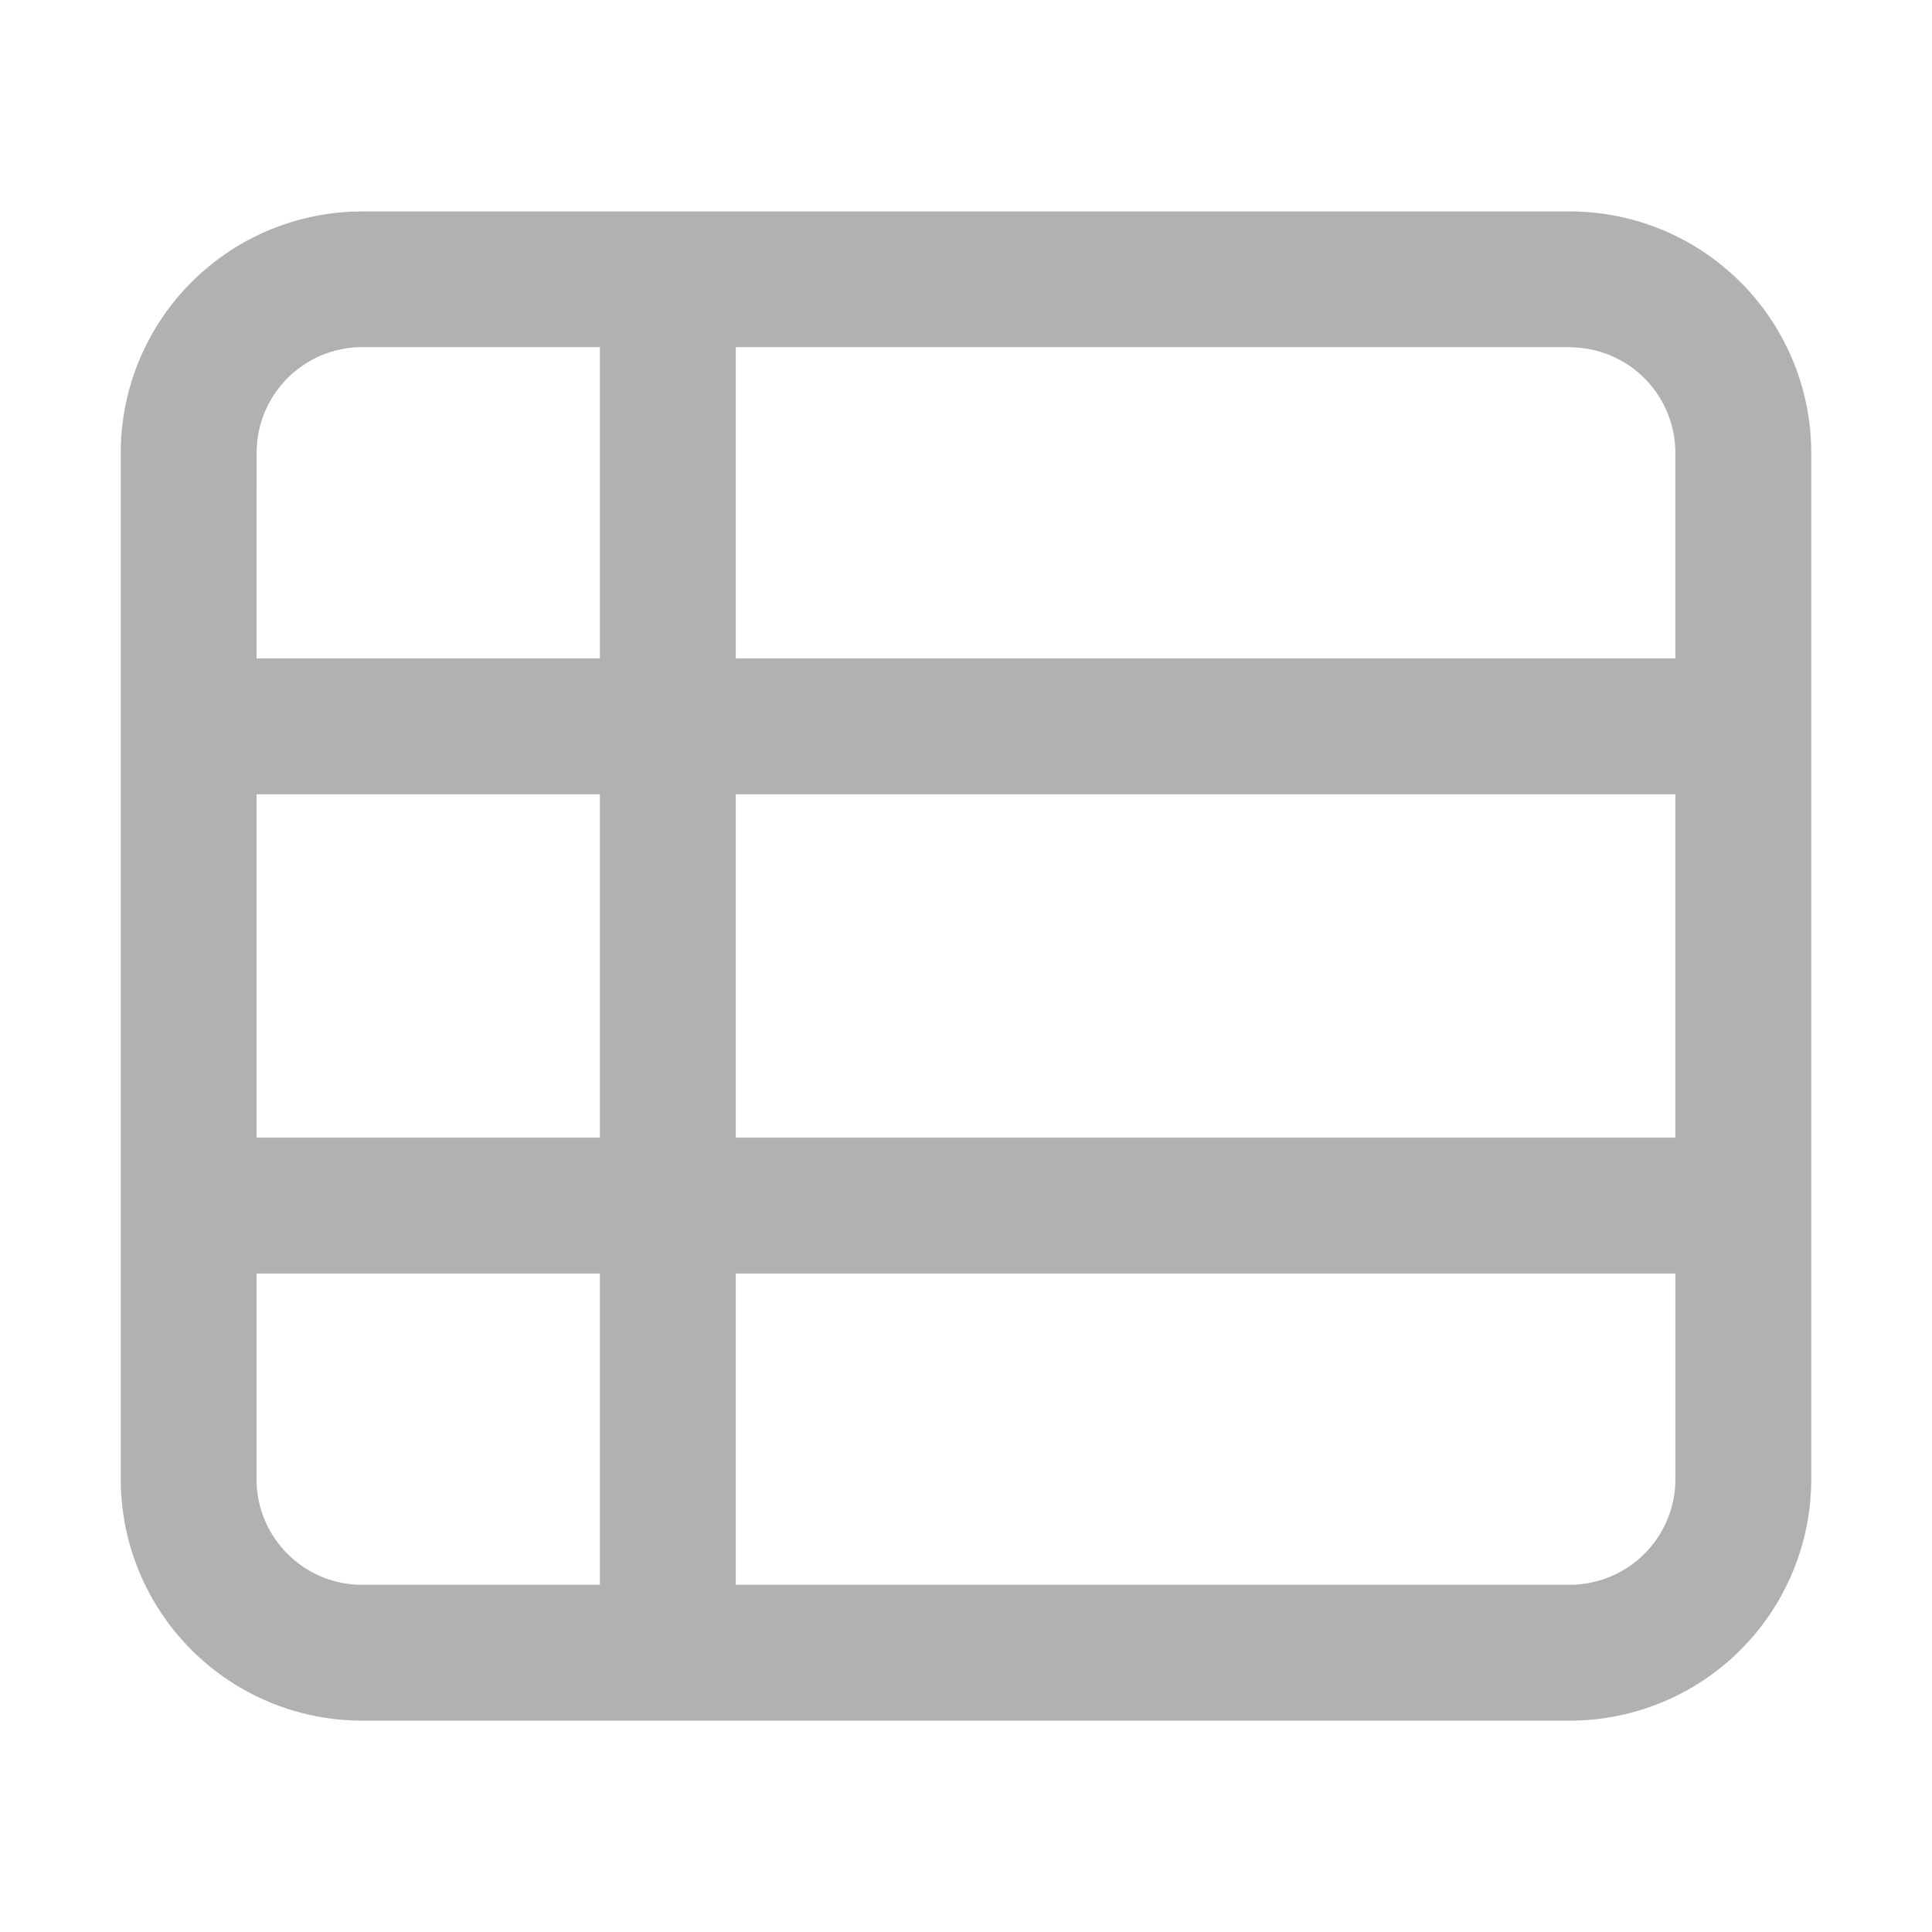 <?xml version="1.0" standalone="no"?><!DOCTYPE svg PUBLIC "-//W3C//DTD SVG 1.1//EN"
        "http://www.w3.org/Graphics/SVG/1.1/DTD/svg11.dtd">
<svg t="1599317689141" class="icon" viewBox="0 0 1024 1024" version="1.1" xmlns="http://www.w3.org/2000/svg"
     p-id="18778" xmlns:xlink="http://www.w3.org/1999/xlink" width="25" height="25">
    <defs>
        <style type="text/css"></style>
    </defs>
    <path d="M960 783.986a128 128 0 0 1-128 128H192a128 128 0 0 1-128-128V240.071a128 128 0 0 1 128-128h640a128 128 0 0 1 128 128v543.972zM317.952 674.987H135.964v108.999c0 30.606 24.633 55.524 55.125 55.979h126.862v-164.978z m570.027 0H389.973v164.978h442.027a56.036 56.036 0 0 0 55.979-55.012v-109.966zM317.952 420.978H135.964v181.988h181.988v-182.044z m570.027 0H389.973v181.988h498.005v-182.044zM317.952 183.979H192a56.036 56.036 0 0 0-55.979 55.068L135.964 349.013h181.988V183.979z m514.958 0H389.973v164.978h498.005V240.071a55.979 55.979 0 0 0-55.068-55.979z"
          p-id="18779" fill="#AFB1B3"></path>
</svg>